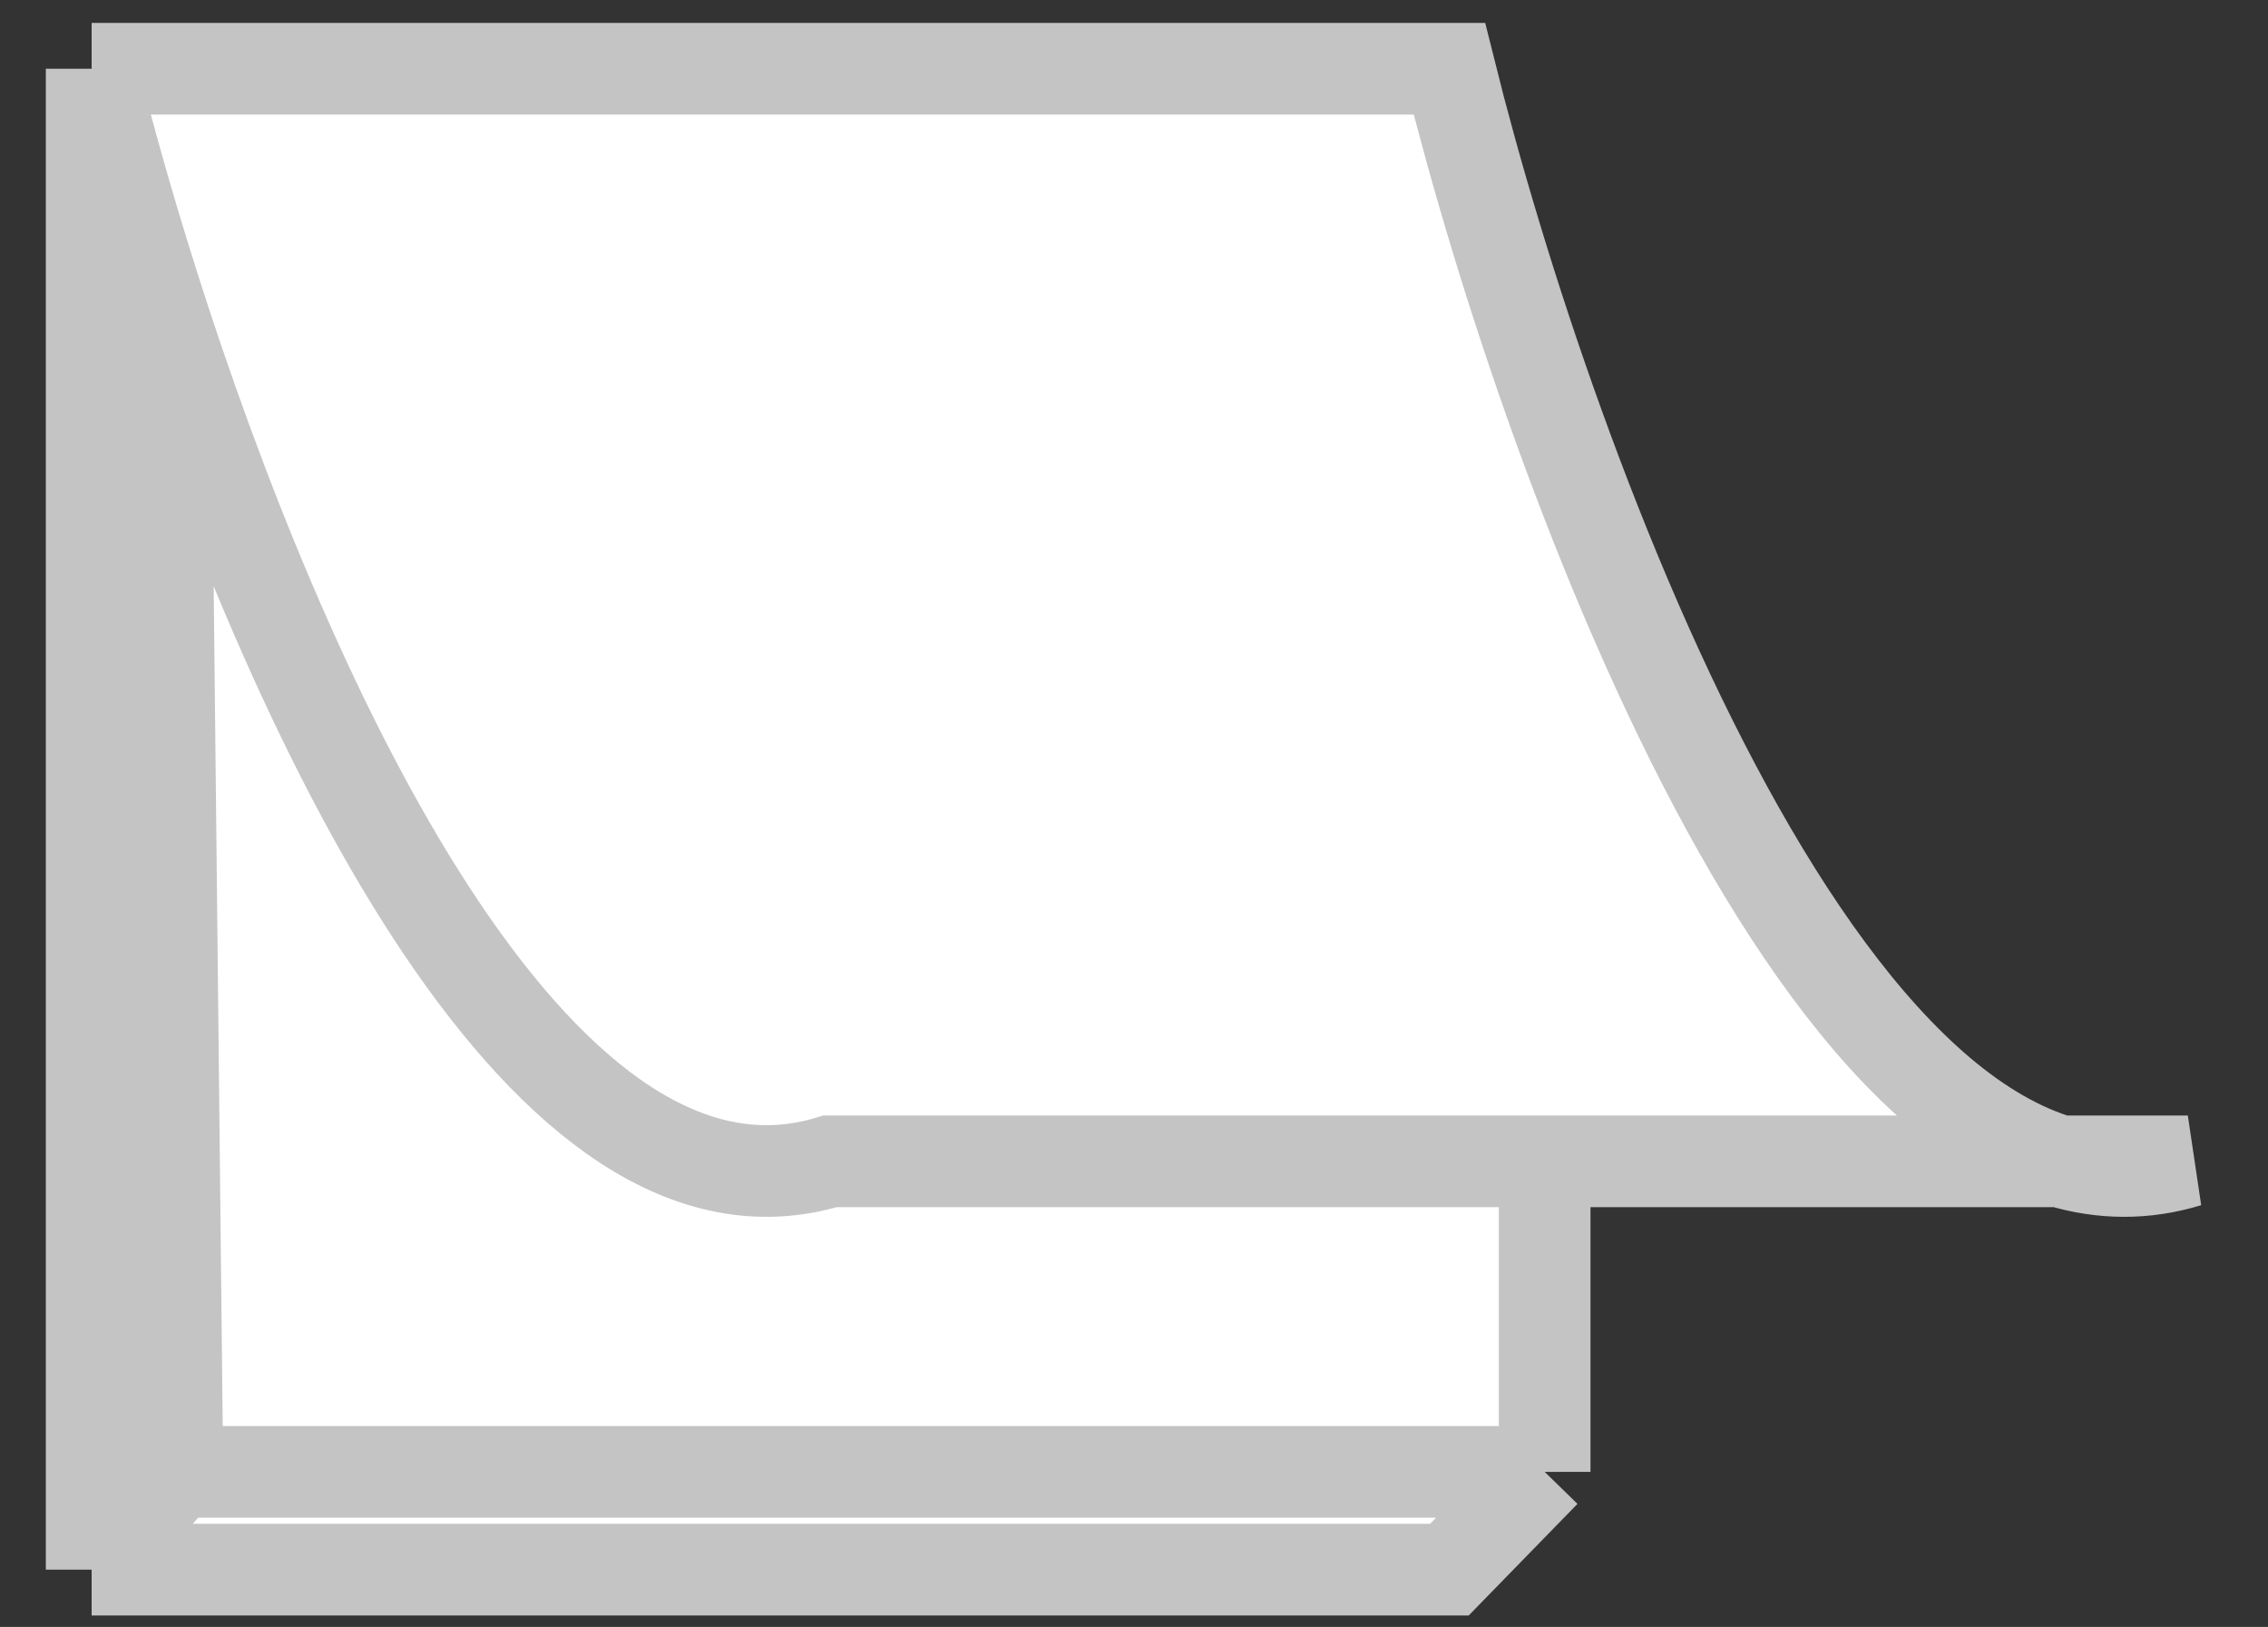 <svg width="198" height="142" viewBox="0 0 198 142" fill="none" xmlns="http://www.w3.org/2000/svg">
<rect x="0" y="0" width="198" height="142" fill="#333333" stroke="none"/>
<path d="M8 6H126.534C134.292 37.16 154.622 93.802 179.849 101.364H191C187.197 102.524 183.472 102.45 179.849 101.364H134.852V128.467L126.534 137H8V6Z" fill="white"/>
<path d="M8 6H126.534C135.407 41.636 160.722 110.599 191 101.364H134.852M8 6V137M8 6C9.614 12.482 11.772 20.068 14.405 28.084M8 137H126.534L134.852 128.467M8 137L15.486 128.467M15.486 128.467H134.852M15.486 128.467L14.405 28.084M134.852 128.467V101.364M134.852 101.364H126.534H72.466C47.696 108.919 26.247 64.138 14.405 28.084" stroke="#C4C4C4" stroke-width="8"/>
</svg>

